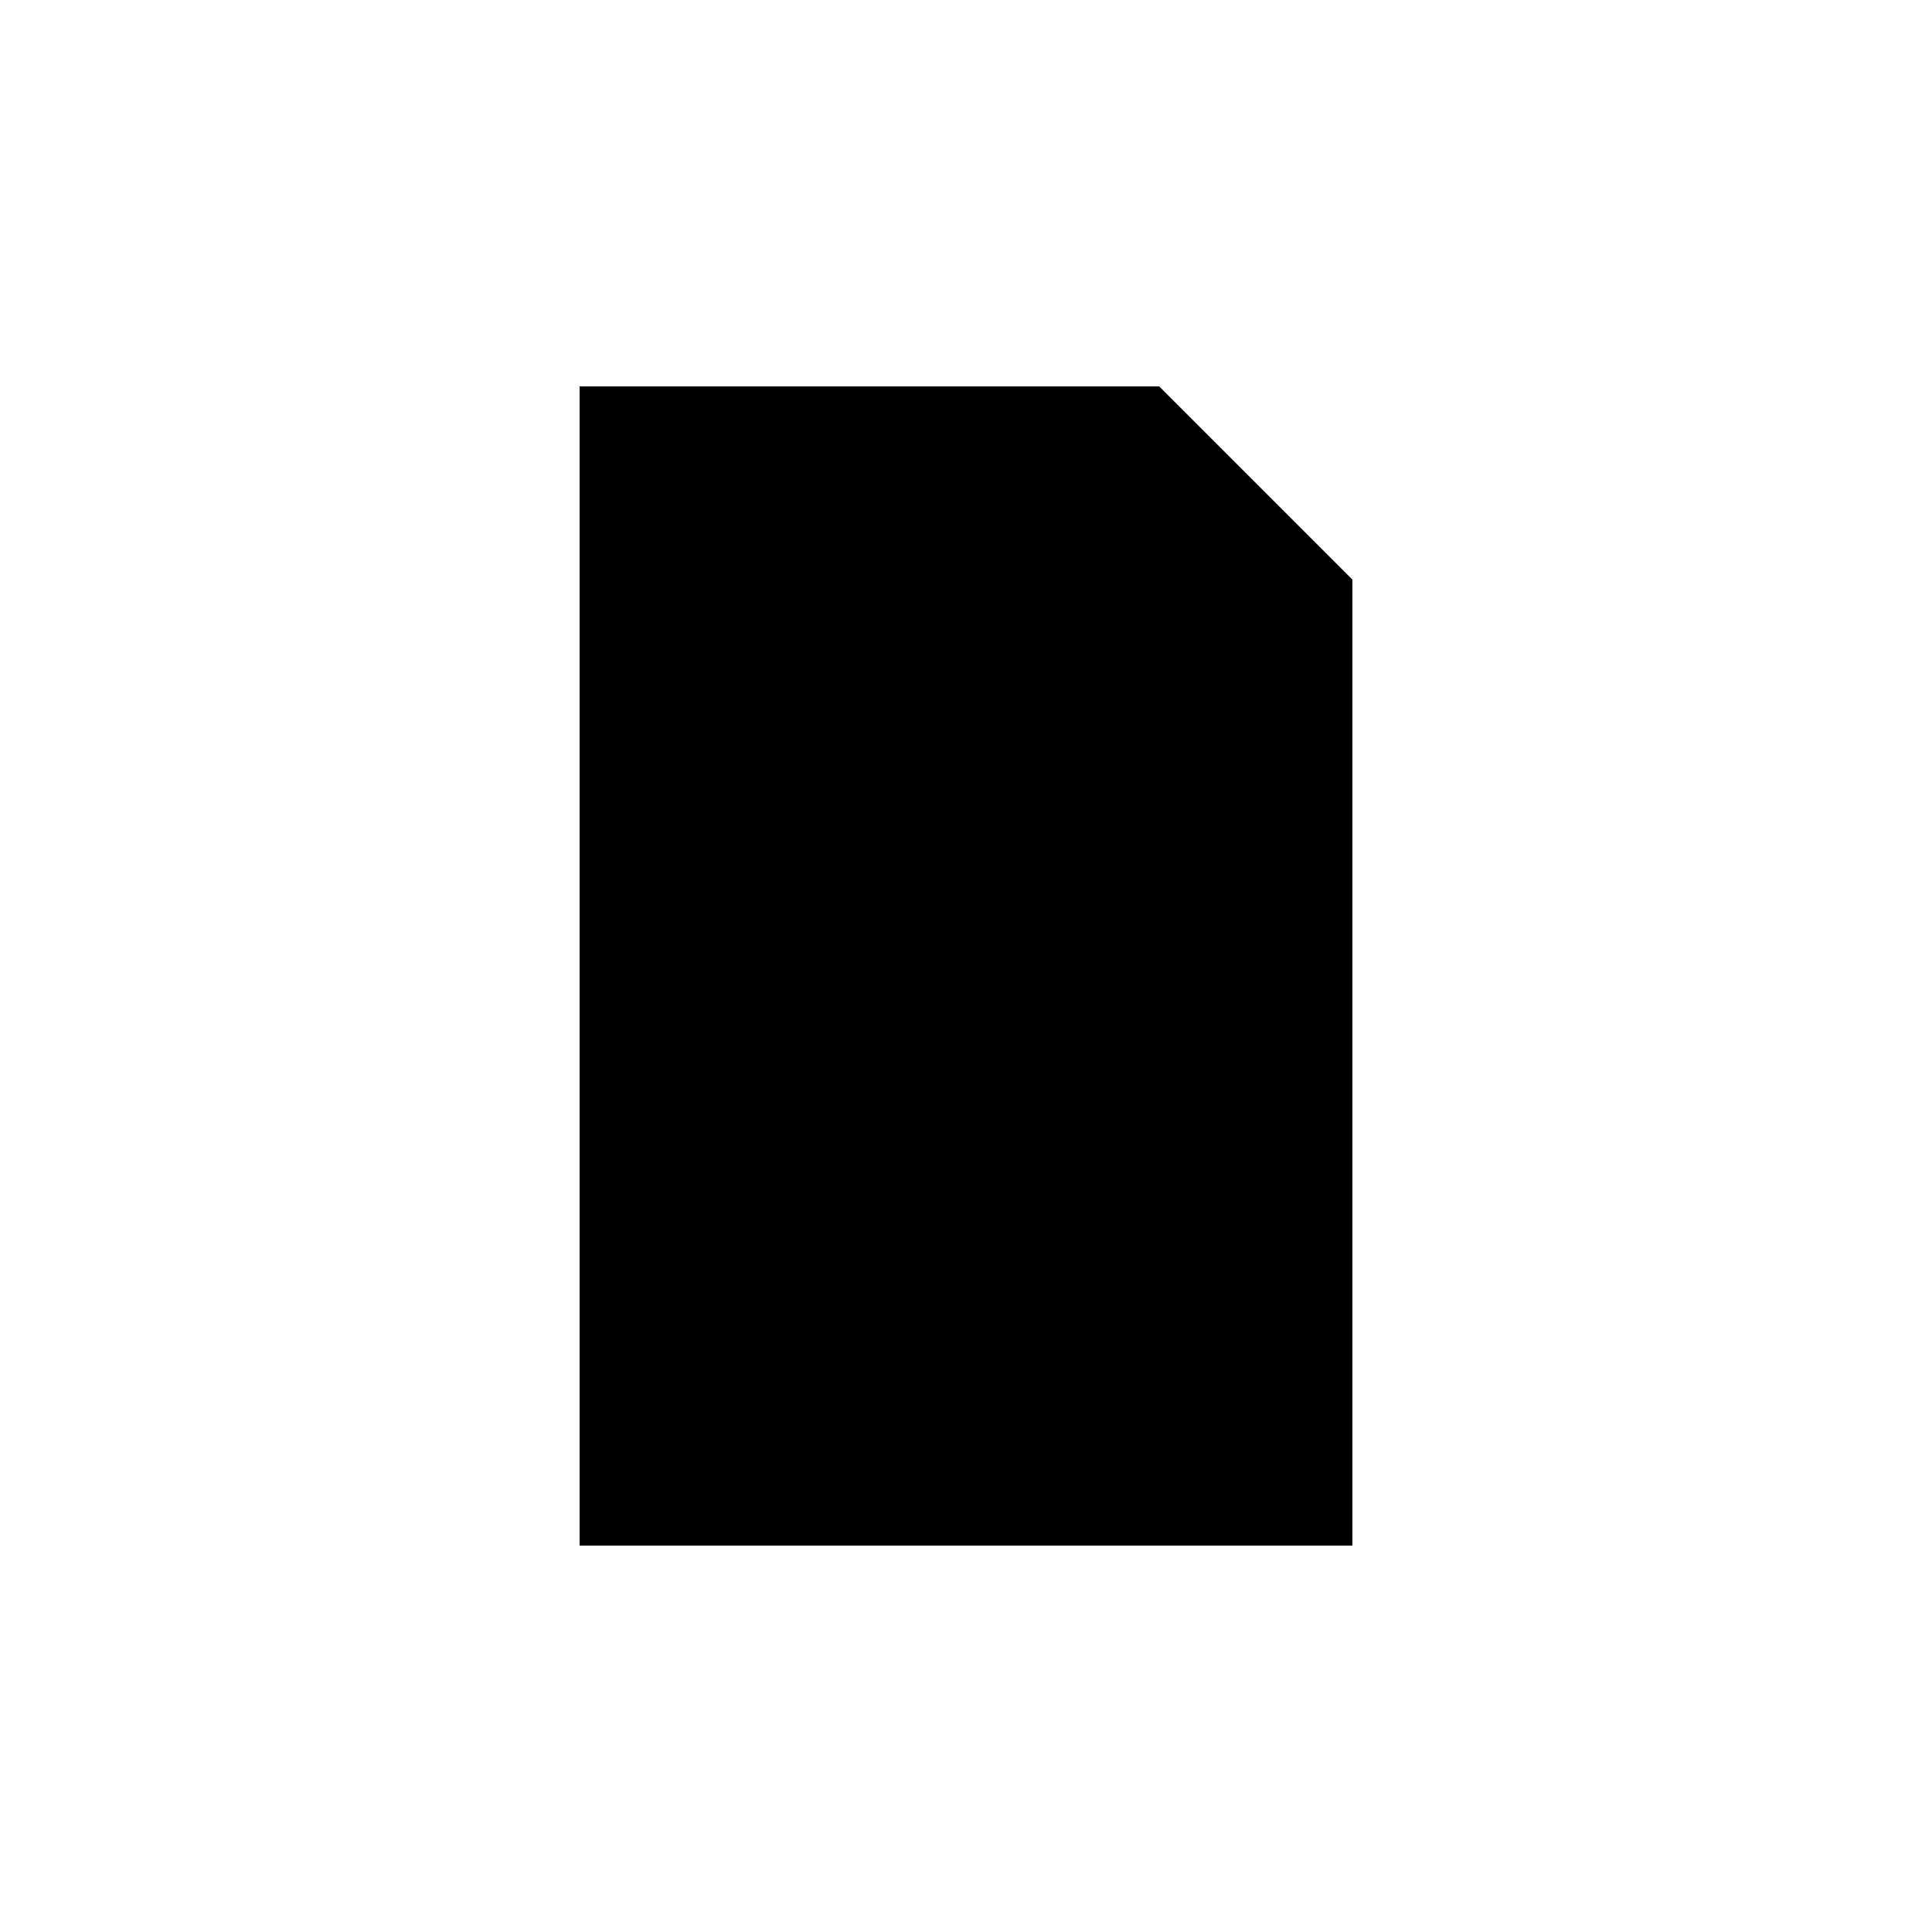 <svg xmlns="http://www.w3.org/2000/svg" xmlns:xlink="http://www.w3.org/1999/xlink" viewBox="0 0 100 100">
    <g>
        <path d="M 60,20 30,20 30,80 70,80 70,30 60,20 60,30 70,30"></path>
    </g>
    <g class="lineas">
        <line x1="40" y1="40" x2="60" y2="40"></line>
        <line x1="40" y1="50" x2="60" y2="50"></line>
        <line x1="40" y1="60" x2="55" y2="60"></line>
    </g>
</svg>
